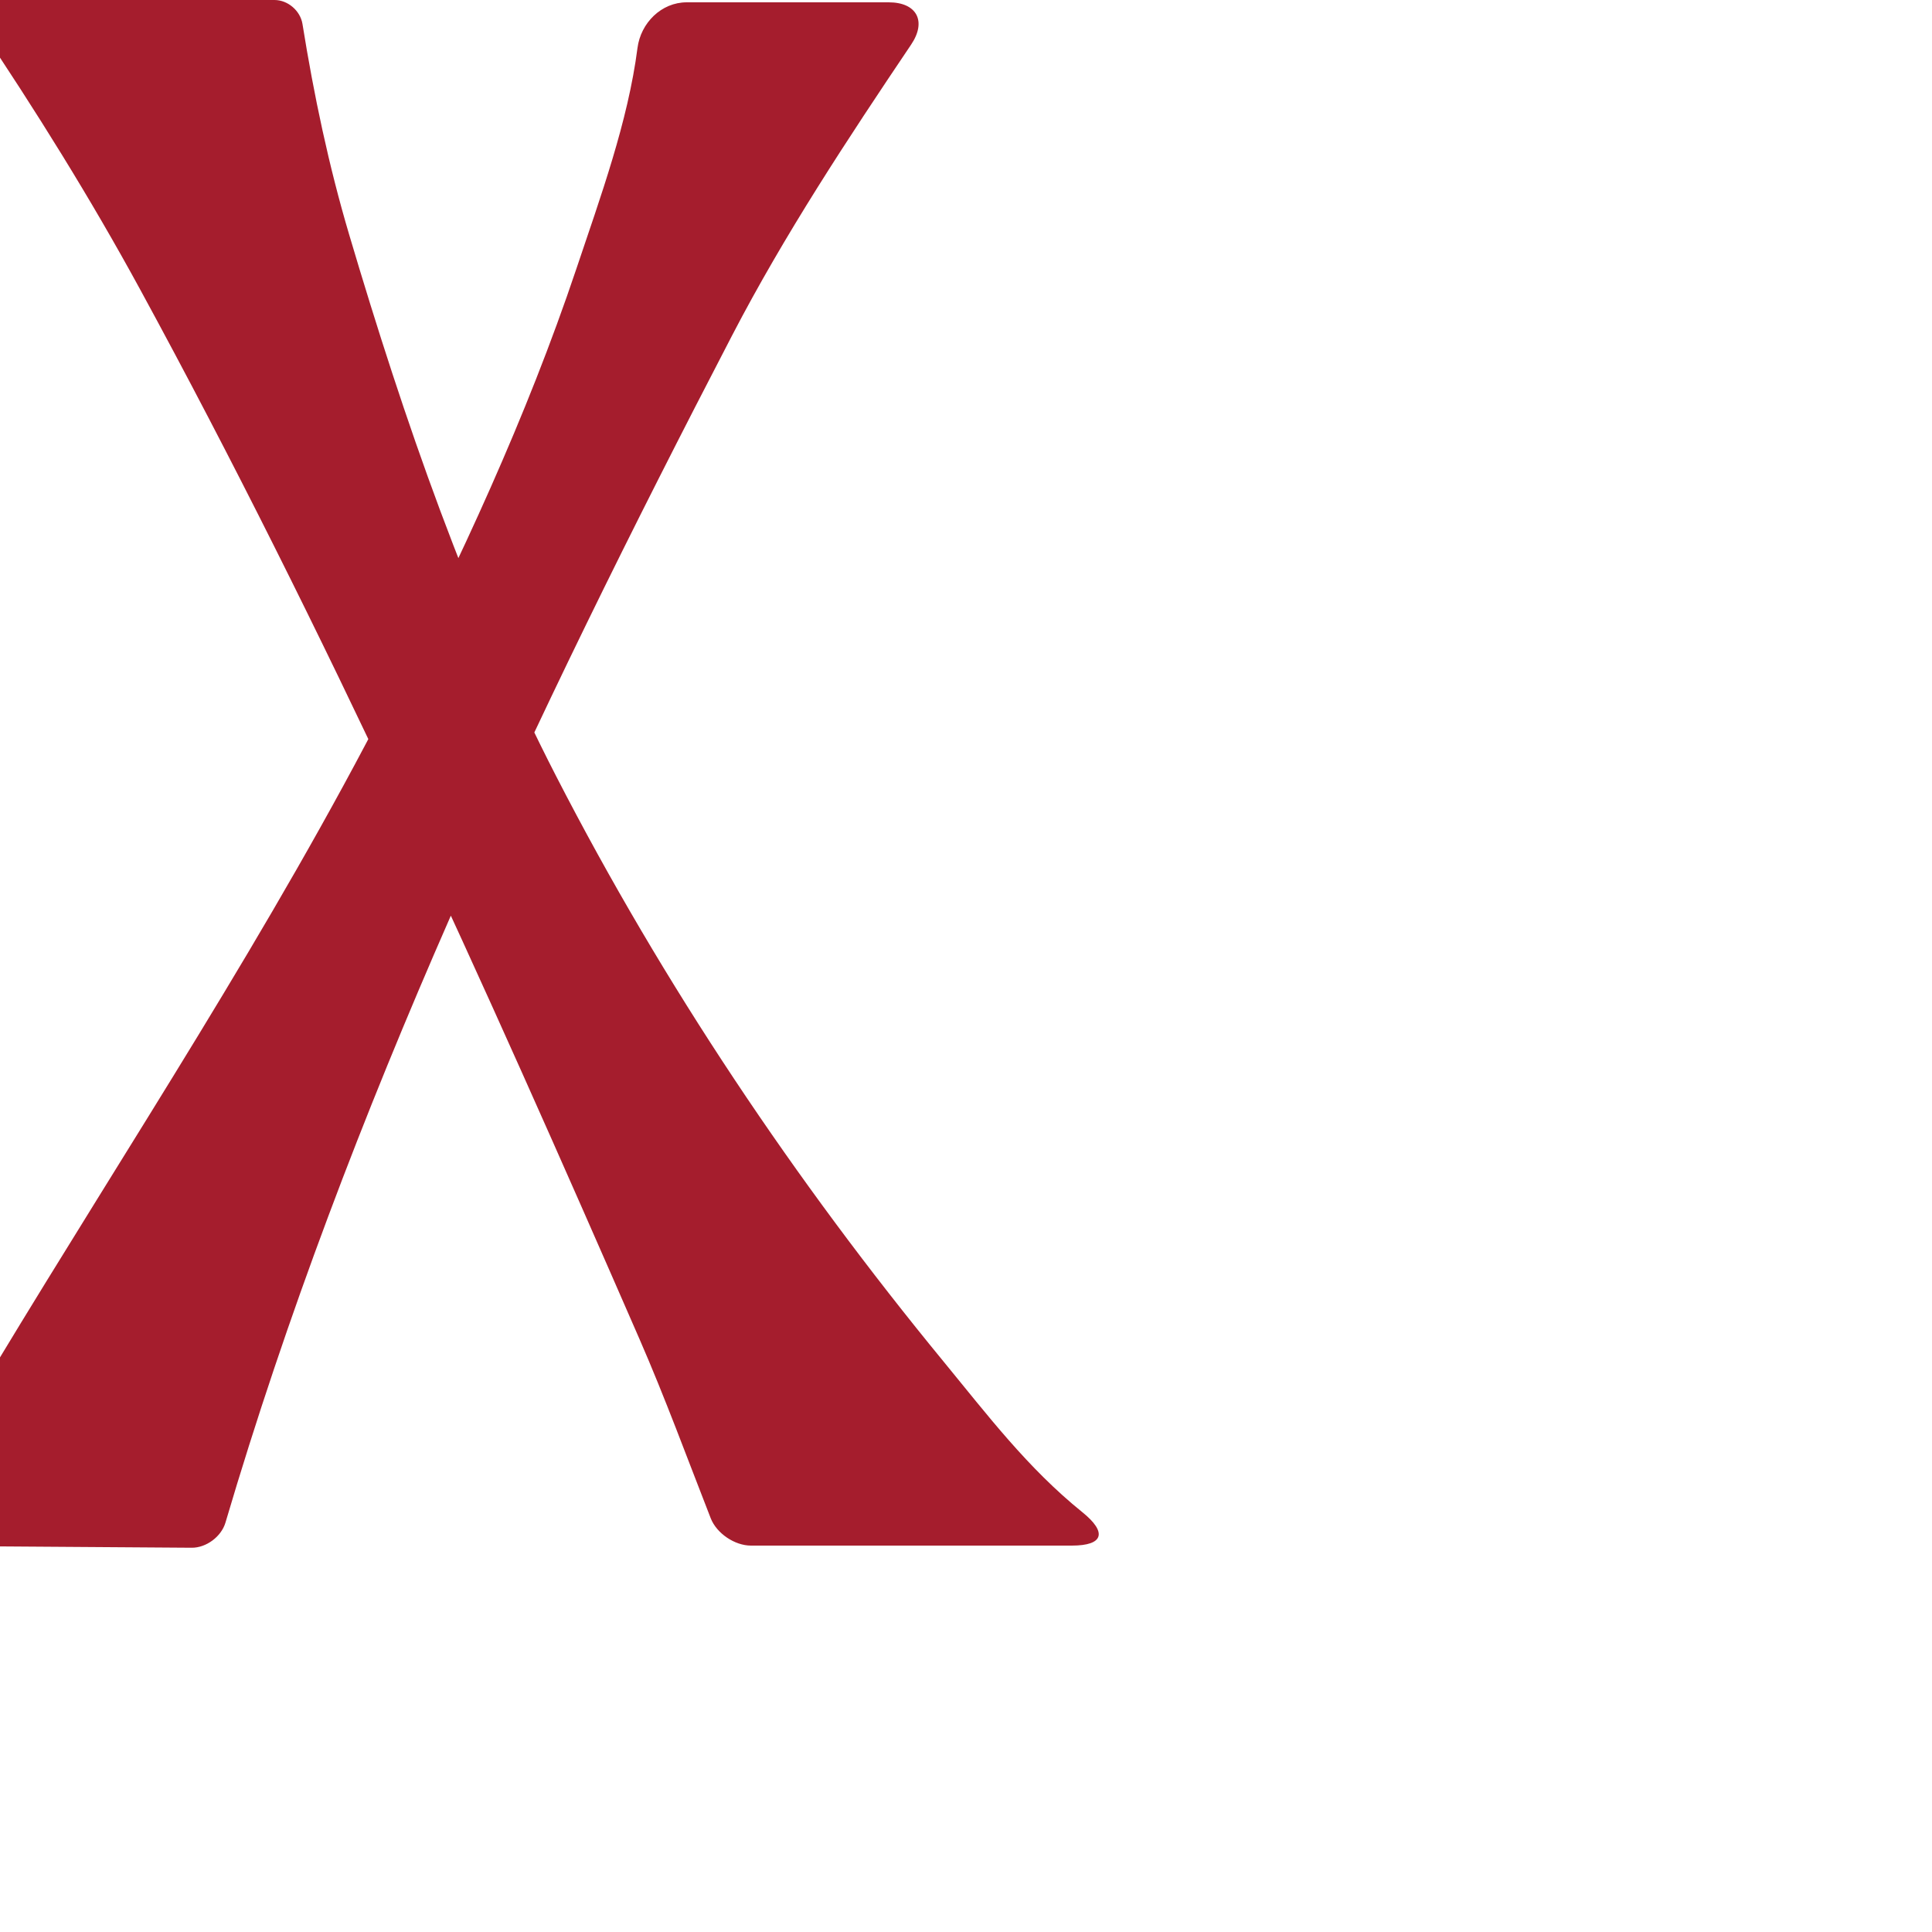 <?xml version="1.0" encoding="UTF-8" standalone="no"?>
<svg
   xml:space="preserve"
   width="1000"
   height="1000"
   version="1.1"
   style="clip-rule:evenodd;fill-rule:evenodd;image-rendering:optimizeQuality;shape-rendering:geometricPrecision;text-rendering:geometricPrecision"
   viewBox="0 0 1000 1000"
   id="svg10"
   sodipodi:docname="X.svg"
   inkscape:version="1.1.2 (0a00cf5339, 2022-02-04)"
   xmlns:inkscape="http://www.inkscape.org/namespaces/inkscape"
   xmlns:sodipodi="http://sodipodi.sourceforge.net/DTD/sodipodi-0.dtd"
   xmlns="http://www.w3.org/2000/svg"
   xmlns:svg="http://www.w3.org/2000/svg"
   xmlns:rdf="http://www.w3.org/1999/02/22-rdf-syntax-ns#"
   xmlns:cc="http://creativecommons.org/ns#"
   xmlns:dc="http://purl.org/dc/elements/1.1/"><sodipodi:namedview
   pagecolor="#ffffff"
   bordercolor="#666666"
   borderopacity="1"
   objecttolerance="10"
   gridtolerance="10"
   guidetolerance="10"
   inkscape:pageopacity="0"
   inkscape:pageshadow="2"
   inkscape:window-width="1920"
   inkscape:window-height="1009"
   id="namedview12"
   showgrid="false"
   inkscape:zoom="0.84890884"
   inkscape:cx="508.29957"
   inkscape:cy="282.71587"
   inkscape:window-x="0"
   inkscape:window-y="0"
   inkscape:window-maximized="1"
   inkscape:current-layer="svg10"
   showguides="true"
   inkscape:guide-bbox="true"
   inkscape:document-rotation="0"
   inkscape:pagecheckerboard="0"><sodipodi:guide
   position="0,1000"
   orientation="0,1"
   id="guide16"
   inkscape:label=""
   inkscape:locked="true"
   inkscape:color="rgb(0,0,255)" /><sodipodi:guide
   position="1763.312,2036.169"
   orientation="1000,0"
   id="guide18" /><sodipodi:guide
   position="0,200"
   orientation="0,1"
   id="guide20"
   inkscape:label="base"
   inkscape:locked="true"
   inkscape:color="rgb(0,0,255)" /><inkscape:grid
   type="xygrid"
   id="grid24"
   originx="-473.376"
   originy="-489.692" /><sodipodi:guide
   position="0,0"
   orientation="0,1"
   id="guide34"
   inkscape:label="bottom"
   inkscape:locked="true"
   inkscape:color="rgb(0,0,255)" /><sodipodi:guide
   position="225.051,1693.319"
   orientation="0,1"
   id="guide44"
   inkscape:label=""
   inkscape:locked="false"
   inkscape:color="rgb(0,0,255)" /><sodipodi:guide
   position="0,900"
   orientation="0,1"
   id="guide46"
   inkscape:label=""
   inkscape:locked="true"
   inkscape:color="rgb(0,0,255)" /><sodipodi:guide
   position="508.015,541.106"
   orientation="1,0"
   id="guide841"
   inkscape:label="width" />    </sodipodi:namedview>
 <defs
   id="defs4"><inkscape:path-effect
   effect="fillet_chamfer"
   id="path-effect856"
   is_visible="true"
   lpeversion="1"
   satellites_param="F,0,0,1,0,26.363,0,1 @ F,0,0,1,0,23.726,0,1 @ F,0,0,1,0,0,0,1 @ F,0,0,1,0,0,0,1 @ F,0,0,1,0,0,0,1 @ F,0,0,1,0,23.344,0,1 @ F,0,0,1,0,13.634,0,1 @ F,0,0,1,0,0,0,1 | F,0,0,1,0,15.039,0,1 @ F,0,0,1,0,0,0,1 @ F,0,0,1,0,0,0,1 @ F,0,0,1,0,15.216,0,1 @ F,0,0,1,0,29.965,0,1 @ F,0,0,1,0,0,0,1 @ F,0,0,1,0,0,0,1 @ F,0,0,1,0,0,0,1 @ F,0,0,1,0,12.572,0,1"
   unit="px"
   method="auto"
   mode="F"
   radius="0"
   chamfer_steps="1"
   flexible="false"
   use_knot_distance="true"
   apply_no_radius="true"
   apply_with_radius="true"
   only_selected="true"
   hide_knots="false" /><inkscape:path-effect
   effect="spiro"
   id="path-effect874"
   is_visible="true"
   lpeversion="1" /><inkscape:path-effect
   effect="spiro"
   id="path-effect855"
   is_visible="true"
   lpeversion="1" /><inkscape:path-effect
   effect="spiro"
   id="path-effect853"
   is_visible="true"
   lpeversion="1" /><inkscape:path-effect
   effect="spiro"
   id="path-effect928"
   is_visible="true"
   lpeversion="1" /><inkscape:path-effect
   effect="spiro"
   id="path-effect921"
   is_visible="true"
   lpeversion="1" /><inkscape:path-effect
   effect="spiro"
   id="path-effect917"
   is_visible="true"
   lpeversion="1" /><inkscape:path-effect
   effect="spiro"
   id="path-effect849"
   is_visible="true"
   lpeversion="1" /><inkscape:path-effect
   effect="spiro"
   id="path-effect851"
   is_visible="true"
   lpeversion="1" />
  <style
   type="text/css"
   id="style2">
   
    .fil0 {fill:#EF7F1A;fill-rule:nonzero}
   
  </style>
 <inkscape:path-effect
   effect="spiro"
   id="path-effect1214"
   is_visible="true"
   lpeversion="1" /><inkscape:path-effect
   effect="spiro"
   id="path-effect1195"
   is_visible="true"
   lpeversion="1" /><inkscape:path-effect
   effect="spiro"
   id="path-effect992"
   is_visible="true"
   lpeversion="1" /><inkscape:path-effect
   effect="spiro"
   id="path-effect1060"
   is_visible="true"
   lpeversion="1" /><inkscape:path-effect
   effect="spiro"
   id="path-effect1047"
   is_visible="true"
   lpeversion="1" /><inkscape:path-effect
   effect="spiro"
   id="path-effect1085"
   is_visible="true"
   lpeversion="1" /><inkscape:path-effect
   effect="spiro"
   id="path-effect1286"
   is_visible="true"
   lpeversion="1" /><inkscape:path-effect
   effect="spiro"
   id="path-effect117"
   is_visible="true"
   lpeversion="1" /></defs>
 
<path
   id="path853-3"
   style="clip-rule:evenodd;fill:#a51d2d;fill-rule:nonzero;stroke:none;stroke-width:1px;stroke-linecap:butt;stroke-linejoin:miter;stroke-opacity:1;image-rendering:optimizeQuality;shape-rendering:geometricPrecision;text-rendering:geometricPrecision"
   d="M 459.981,1.2 H 355.431 c -13.104,0 -23.799,10.66 -25.471,23.649 C 325.058,62.927 310.801,101.98 298.344,139.075 272.518,215.974 238.108,289.968 201.203,362.208 140.65,480.74 66.752,591.977 -2.036,705.928 c -15.014,24.871 -29.759,49.918 -45.293,74.467 -6.894,10.895 -2.22,19.678 10.673,19.767 l 135.897,0.944 c 7.53,0.052 15.32,-5.772 17.453,-12.994 C 179.875,574.122 276.262,371.311 378.879,173.728 406.06,121.394 438.652,72.036 471.612,23.061 479.741,10.983 474.541,1.2 459.981,1.2 Z M -11.57,12.454 c 29.976,44.588 58.443,90.24 84.125,137.401 95.9,176.101 178.299,359.408 258.434,543.221 13.3,30.507 24.753,61.781 36.88,92.777 C 370.93,793.678 380.281,800 388.685,800 h 166.077 c 16.549,0 18.366,-6.874 5.496,-17.259 C 531.768,759.752 511.046,732.313 488.379,704.729 411.529,611.207 343.297,509.565 287.945,401.916 242.198,312.945 209.225,217.487 180.768,121.576 170.168,85.852 162.471,49.257 156.564,12.424 155.464,5.568 149.01,0 142.066,0 H -4.961 c -8.306,0 -11.243,5.561 -6.609,12.454 z"
   sodipodi:nodetypes="ccaaaccaccaaccaaacc"
   inkscape:path-effect="#path-effect856"
   inkscape:original-d="M 486.34353,1.200371 H 331.70434 C 331.07817,46.566044 313.39706,94.250528 298.3435,139.07457 272.51775,215.97428 238.1076,289.96822 201.2032,362.2081 140.64988,480.74044 66.751694,591.97688 -2.036128,705.928 -21.070833,737.46012 -39.67543,769.27581 -60,800 l 172.87466,1.20037 C 175.9511,582.3855 274.17159,375.33468 378.87905,173.72811 410.10712,113.60074 448.47839,57.402556 486.34353,1.200371 Z M -20,0 C 13.068806,48.536176 44.475753,98.29408 72.554688,149.85547 168.45473,325.95686 250.85405,509.26371 330.98828,693.07617 346.31458,728.23175 359.18922,764.40629 373.46875,800 H 584.72636 C 542.61425,774.28607 517.05385,739.62395 488.37891,704.72852 411.52896,611.2074 343.29711,509.56496 287.94531,401.91602 242.19769,312.94543 209.2248,217.48653 180.76758,121.57617 168.97692,81.837708 160.77828,41.021542 154.63867,0 Z" /></svg>
